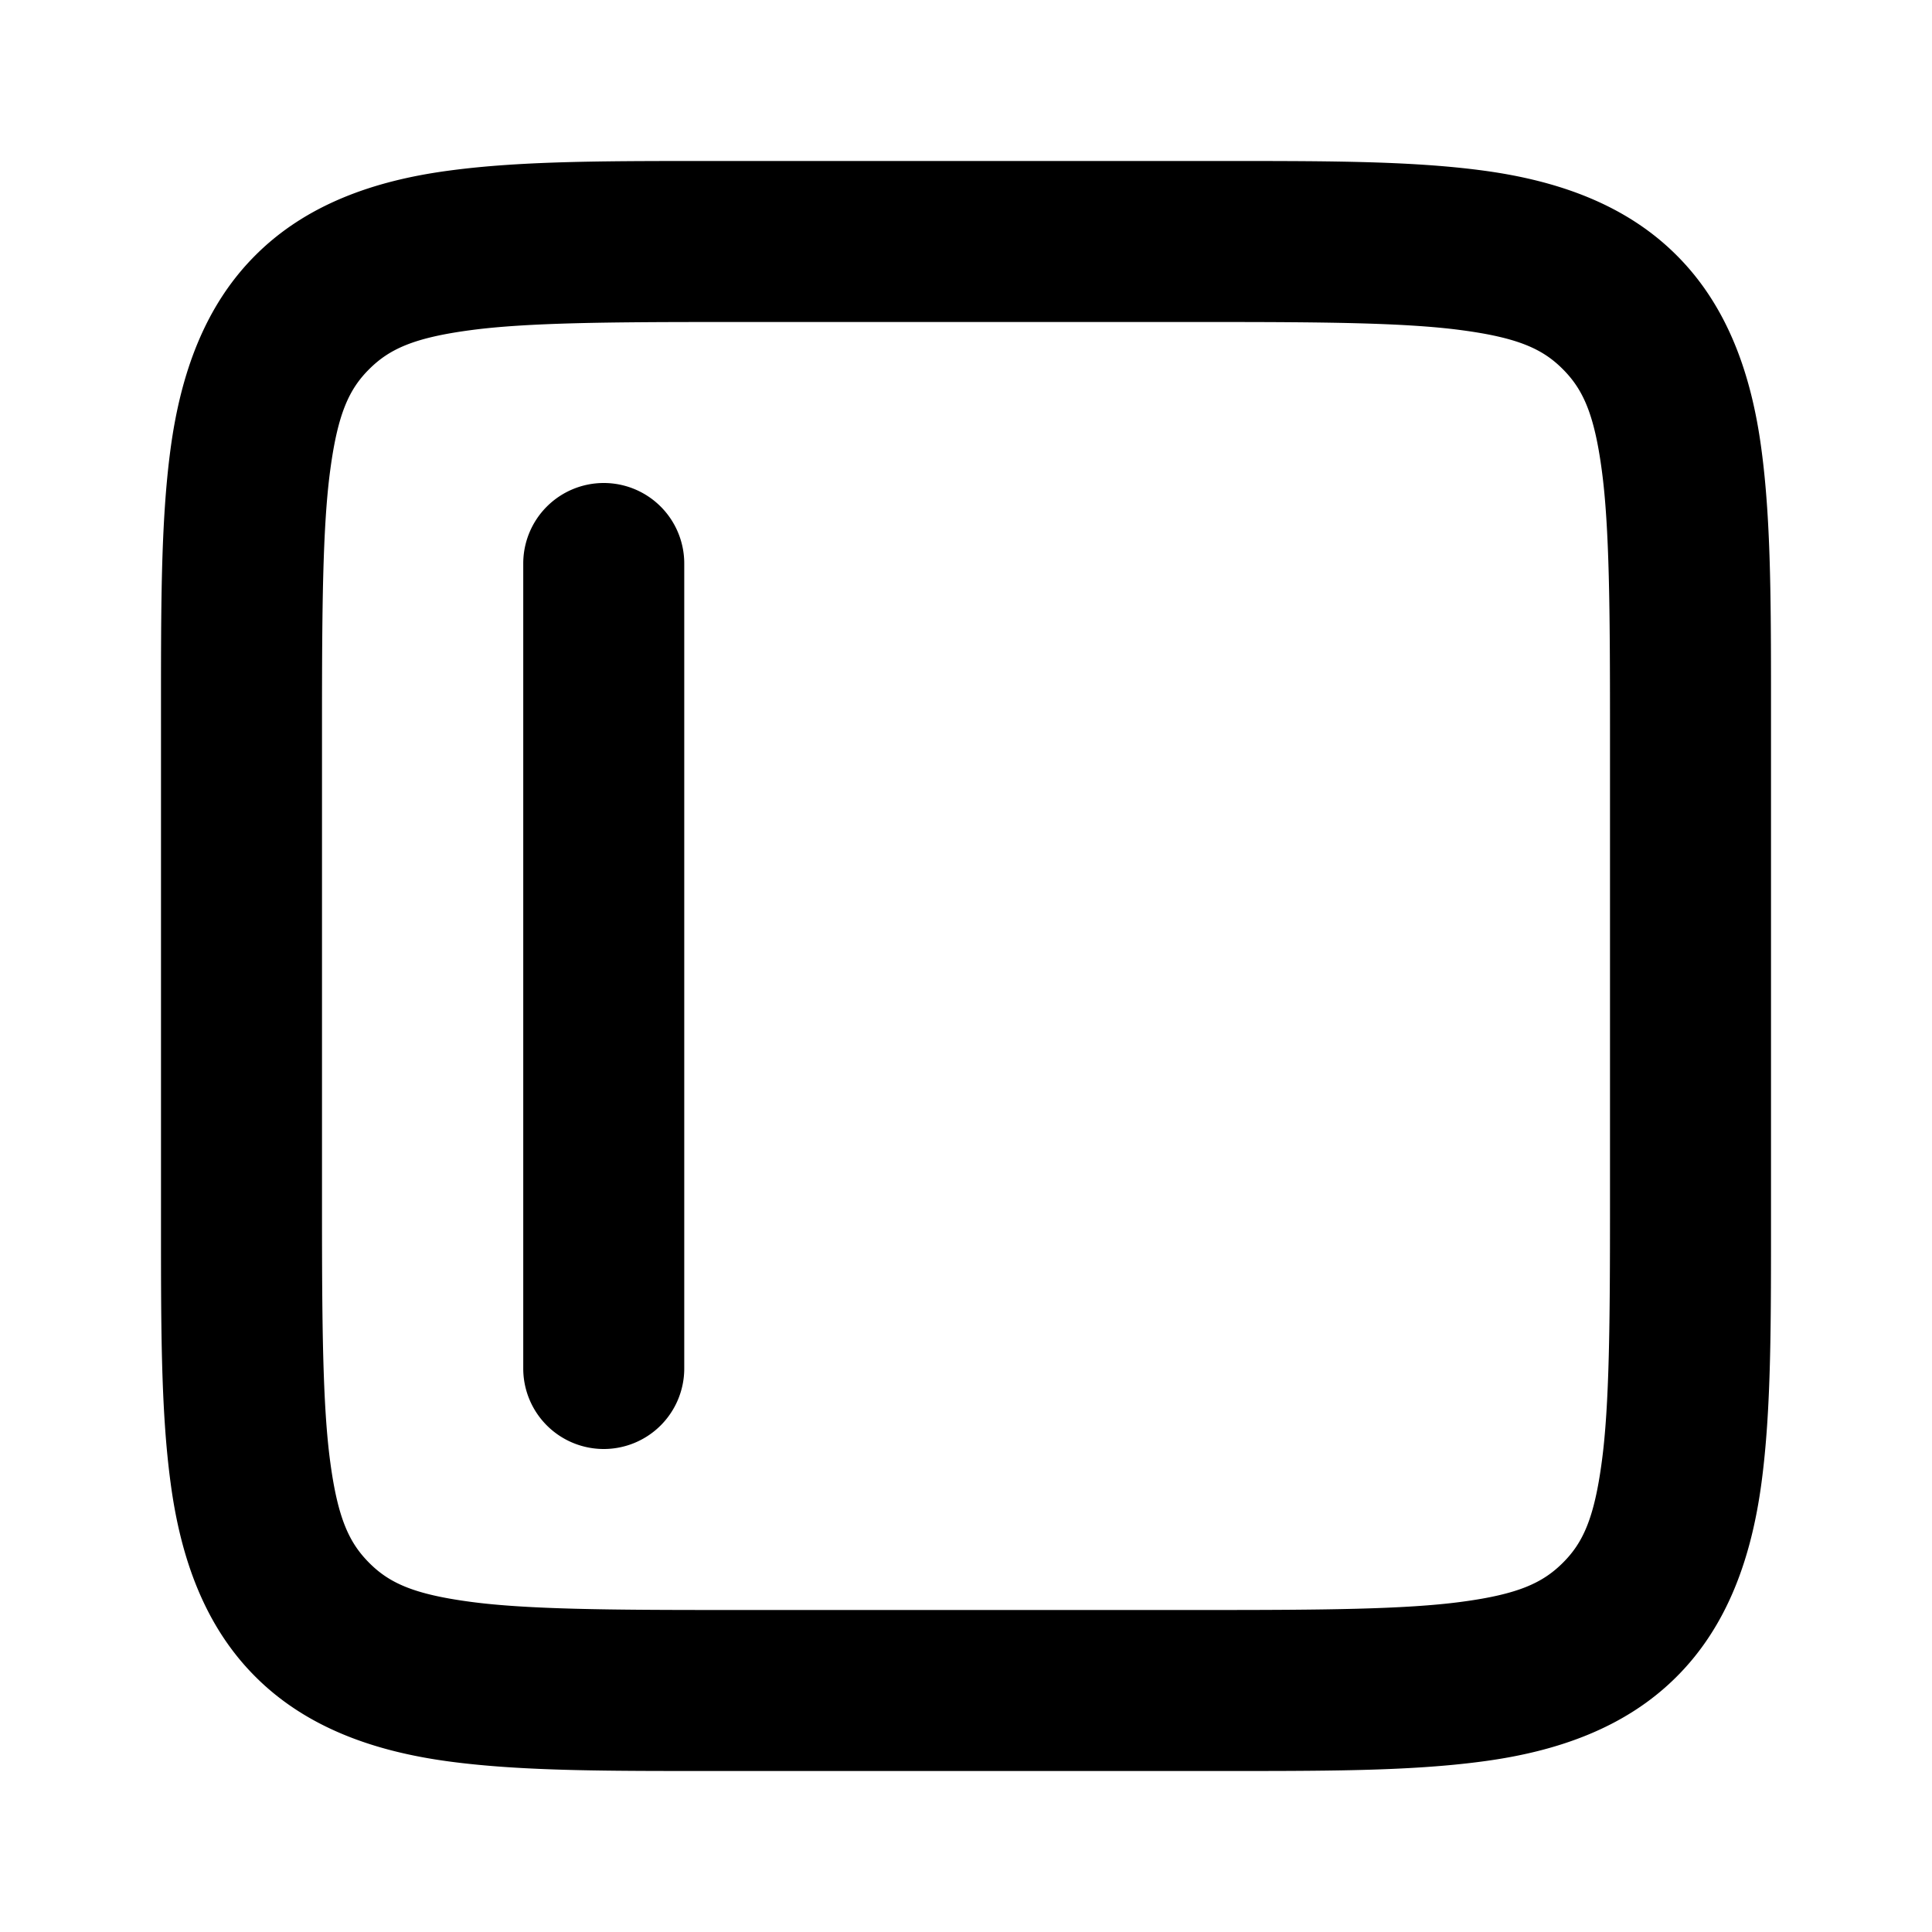 <svg xmlns="http://www.w3.org/2000/svg" viewBox="0 0 24 24"><path d="M9 2c-1.414 0-2.495-.006-3.426.12-.93.124-1.773.422-2.402 1.052-.63.629-.928 1.472-1.053 2.402S2 7.586 2 9v6c0 1.414-.006 2.495.12 3.426.124.93.422 1.773 1.052 2.402.629.63 1.472.928 2.402 1.053S7.586 22 9 22h6c1.414 0 2.495.006 3.426-.12.93-.124 1.773-.422 2.402-1.052.63-.629.928-1.472 1.053-2.402S22 16.414 22 15V9c0-1.414.006-2.495-.12-3.426-.124-.93-.422-1.773-1.052-2.402-.629-.63-1.472-.928-2.402-1.053S16.414 2 15 2Zm0 2h6c1.414 0 2.455.007 3.158.102.704.094 1.007.234 1.256.484s.39.552.484 1.256C19.993 6.545 20 7.586 20 9v6c0 1.414-.007 2.455-.102 3.158-.094.704-.234 1.007-.484 1.256s-.552.39-1.256.484c-.703.095-1.744.102-3.158.102H9c-1.414 0-2.455-.007-3.158-.102-.704-.094-1.007-.234-1.256-.484s-.39-.552-.484-1.256C4.007 17.455 4 16.414 4 15V9c0-1.414.007-2.455.102-3.158.094-.704.234-1.007.484-1.256s.552-.39 1.256-.484C6.545 4.007 7.586 4 9 4M7.5 6a1 1 0 0 0-1 1v10a1 1 0 0 0 1 1 1 1 0 0 0 1-1V7a1 1 0 0 0-1-1"/></svg>
